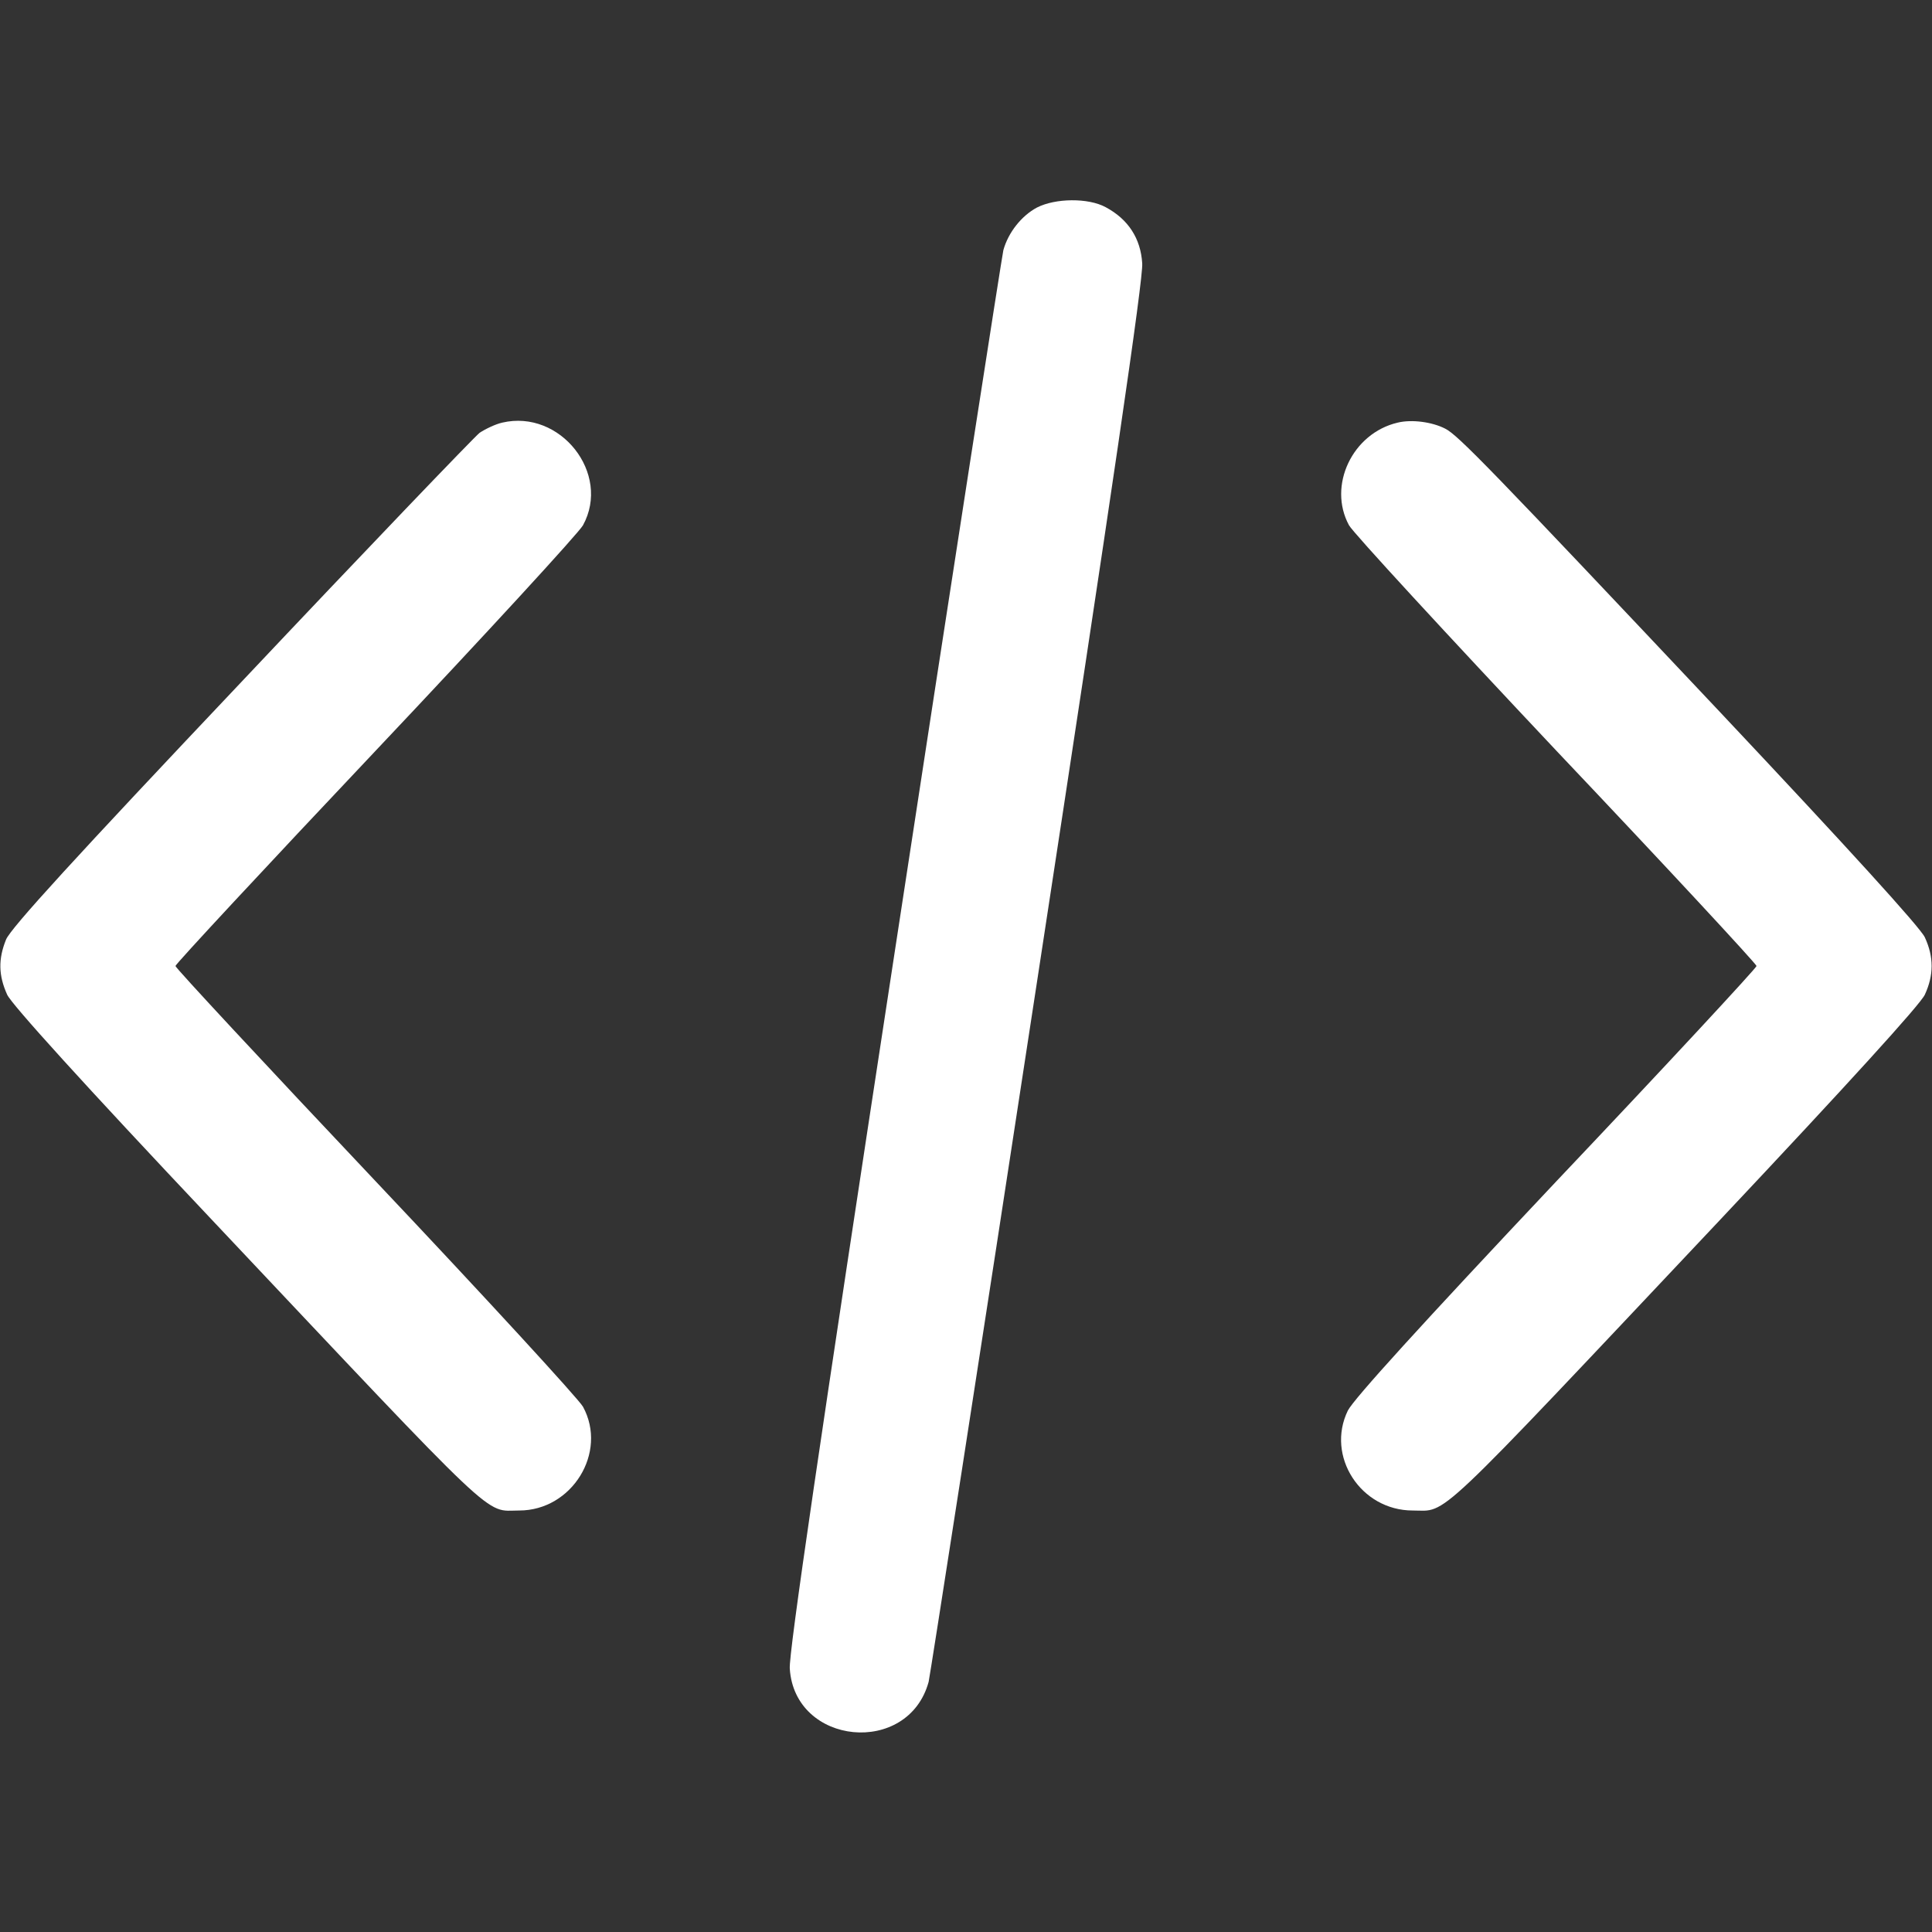 <svg version="1.0" xmlns="http://www.w3.org/2000/svg"
 width="512pt" height="512pt" viewBox="0 0 512 512"
 preserveAspectRatio="xMidYMid meet">

<rect x="0" y="0" width="512" height="512" fill="#333333" stroke="none"/>

<g transform="translate(0,512) scale(0.1,-0.1)"
fill="#FFFFFF" stroke="none">
<path d="M2748 4570 c-41 -22 -76 -66 -89 -113 -4 -18 -135 -858 -289 -1867
-197 -1287 -280 -1852 -277 -1892 13 -204 314 -233 368 -35 4 18 135 858 289
1867 197 1287 280 1852 277 1892 -4 66 -37 117 -97 149 -46 25 -133 24 -182
-1z"/>
<path d="M1331 4000 c-18 -4 -45 -17 -60 -27 -14 -11 -299 -308 -632 -661
-439 -464 -611 -652 -623 -682 -21 -52 -20 -95 3 -146 12 -26 203 -237 541
-595 775 -822 722 -772 816 -772 140 0 235 154 169 275 -11 20 -258 289 -550
598 -291 308 -530 565 -530 570 0 5 239 262 530 570 292 309 539 578 550 598
75 137 -60 308 -214 272z"/>
<path d="M3704 4000 c-120 -28 -186 -167 -129 -272 11 -20 259 -289 550 -598
292 -308 530 -565 530 -570 0 -5 -238 -262 -530 -570 -360 -382 -537 -577
-553 -608 -59 -121 34 -265 172 -265 94 0 43 -48 816 772 337 358 529 569 541
595 24 52 24 100 0 152 -12 26 -204 237 -541 595 -610 647 -696 736 -730 753
-35 18 -89 25 -126 16z"/>
</g>
</svg>